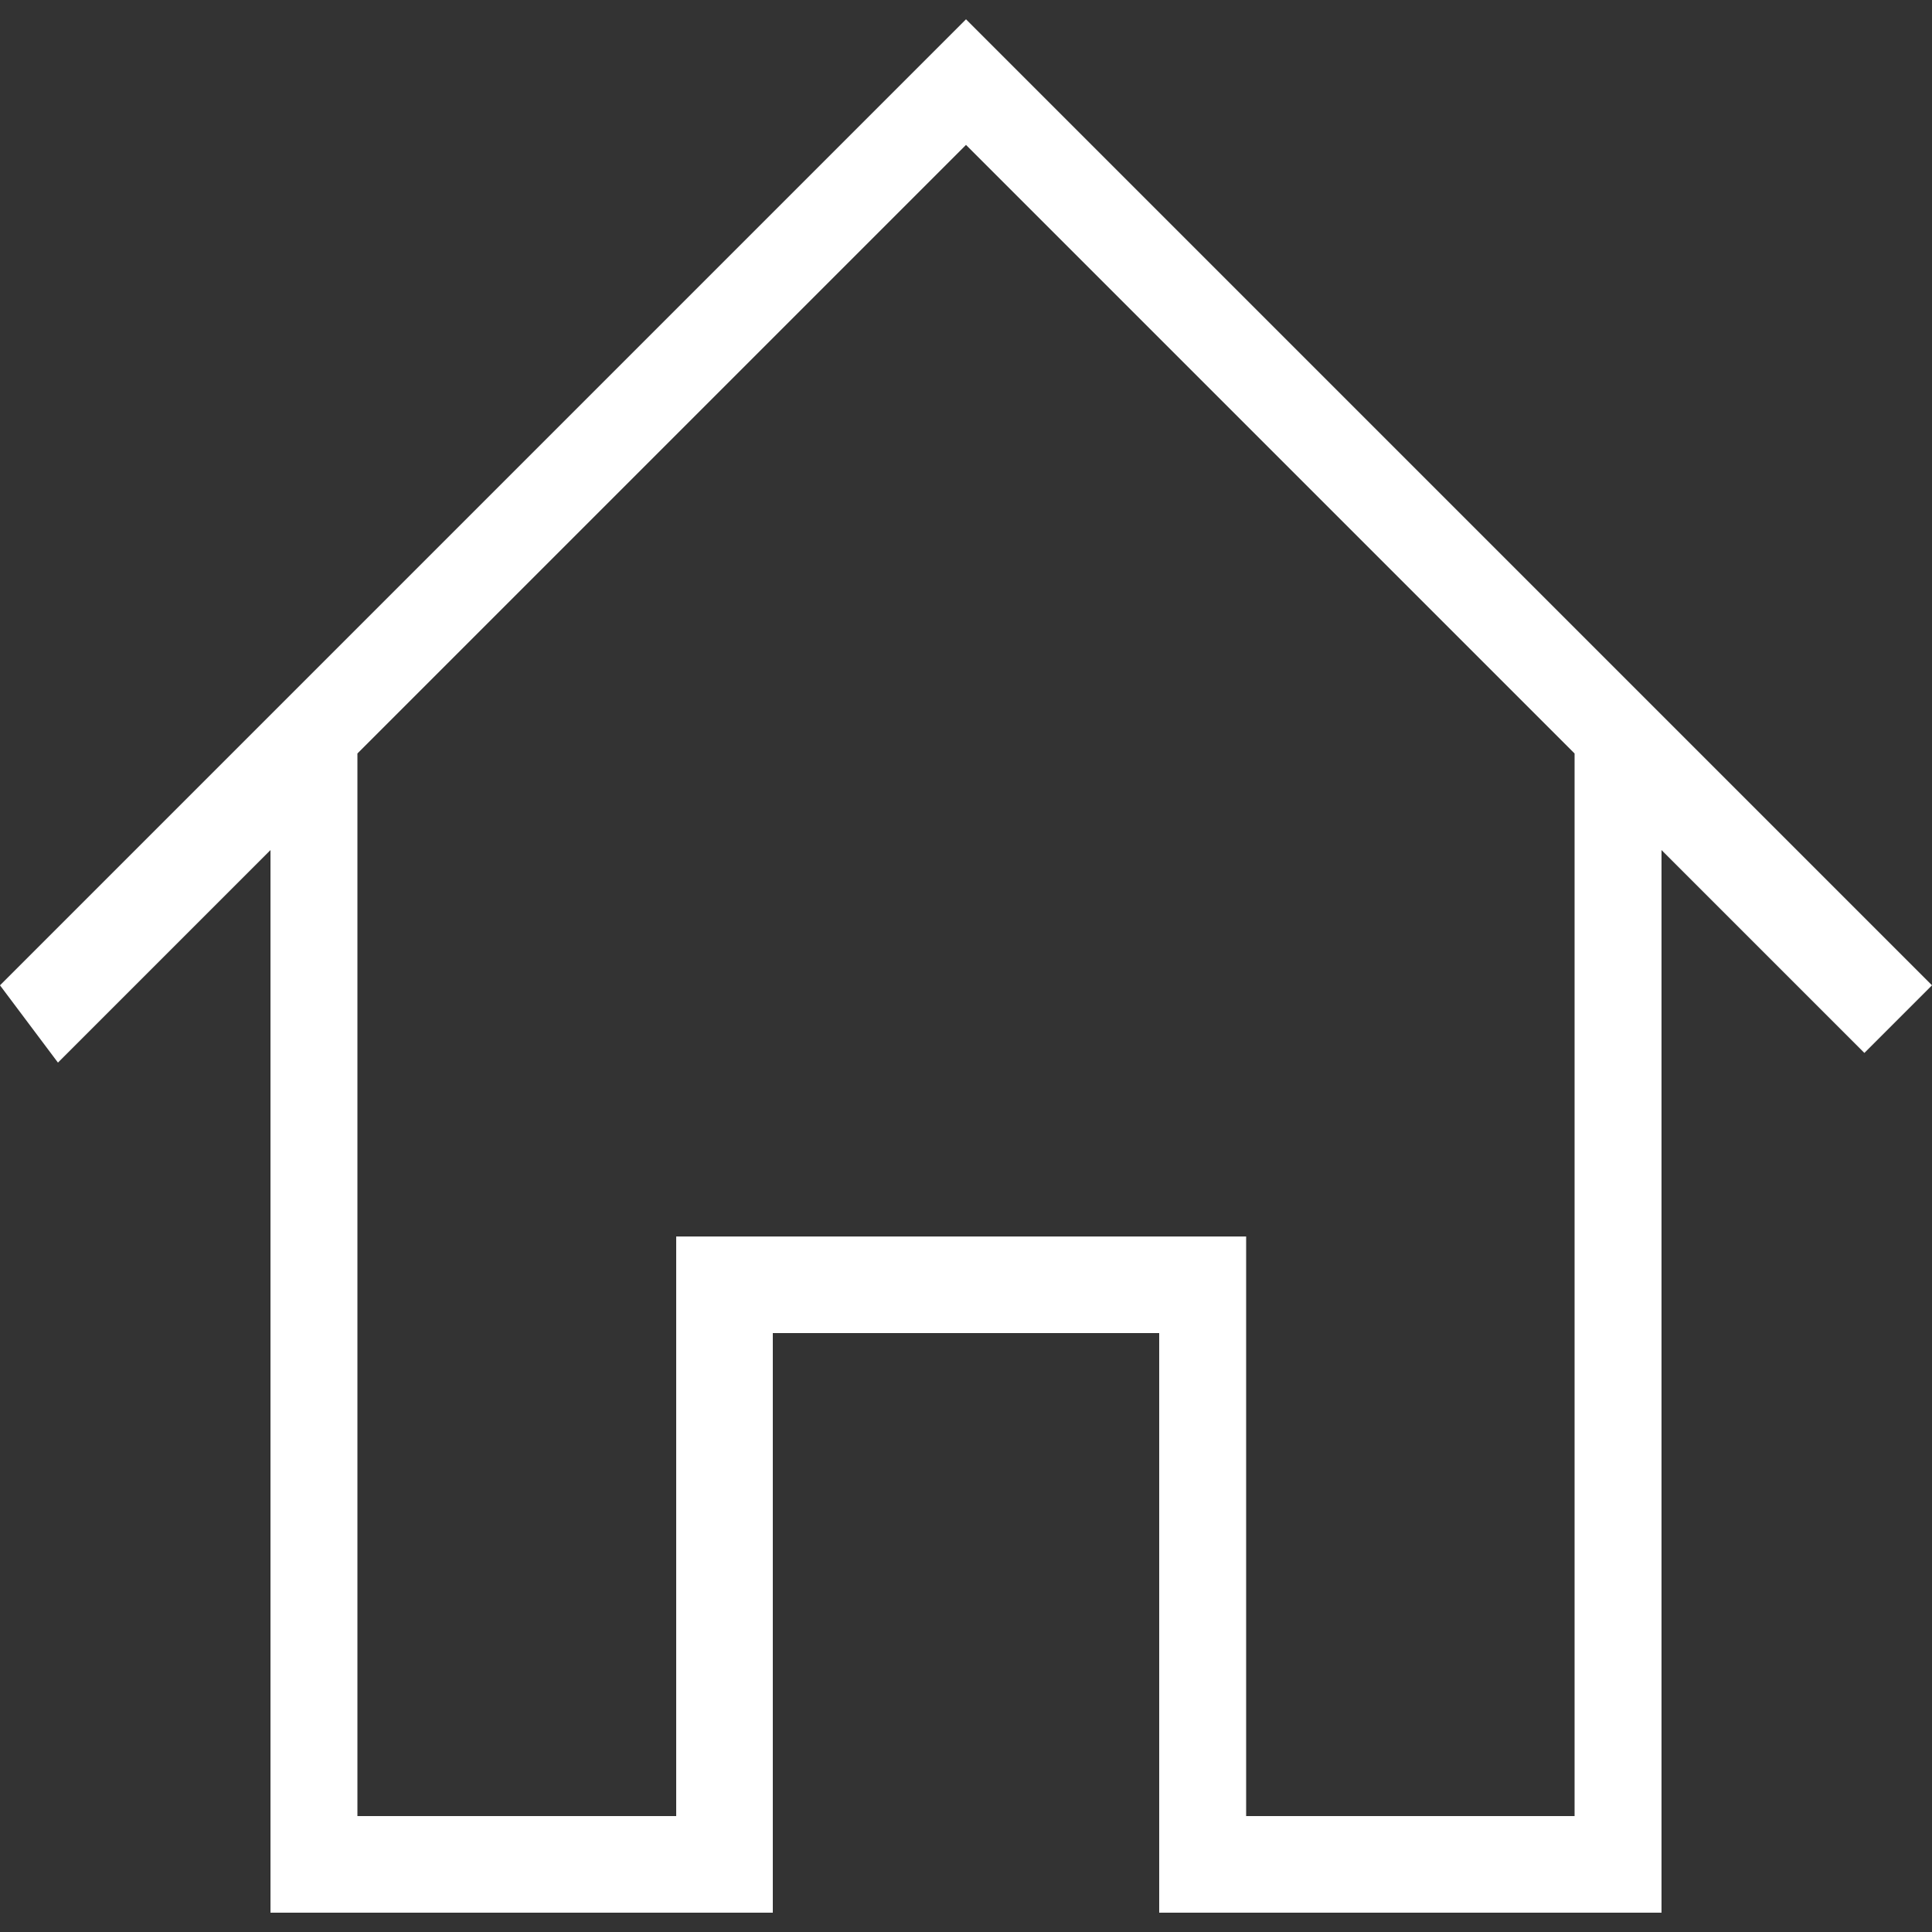 <?xml version="1.0" encoding="utf-8"?>
<!-- Generator: Adobe Illustrator 19.0.0, SVG Export Plug-In . SVG Version: 6.00 Build 0)  -->
<svg version="1.1" id="Layer_1" xmlns="http://www.w3.org/2000/svg" xmlns:xlink="http://www.w3.org/1999/xlink" x="0px" y="0px"
	 viewBox="0 0 20 20" style="enable-background:new 0 0 20 20;" xml:space="preserve">
<rect x="0" y="0" width="20" height="20" fill="#333333" stroke="none"/>
<style type="text/css">
	.st0{fill:#FFFFFF;}
</style>
<path class="st0" d="M12,19.8h5.2v-11l2.1,2.1l0.4-0.4l0.3-0.3l-10-10l-10,10L0.6,11l2.2-2.2v11h4.9H8v-6h4 M7,18.8H3.7v-11L10,1.5
	l6.3,6.3v11h-3.4v-6H7V18.8z"/>
</svg>
